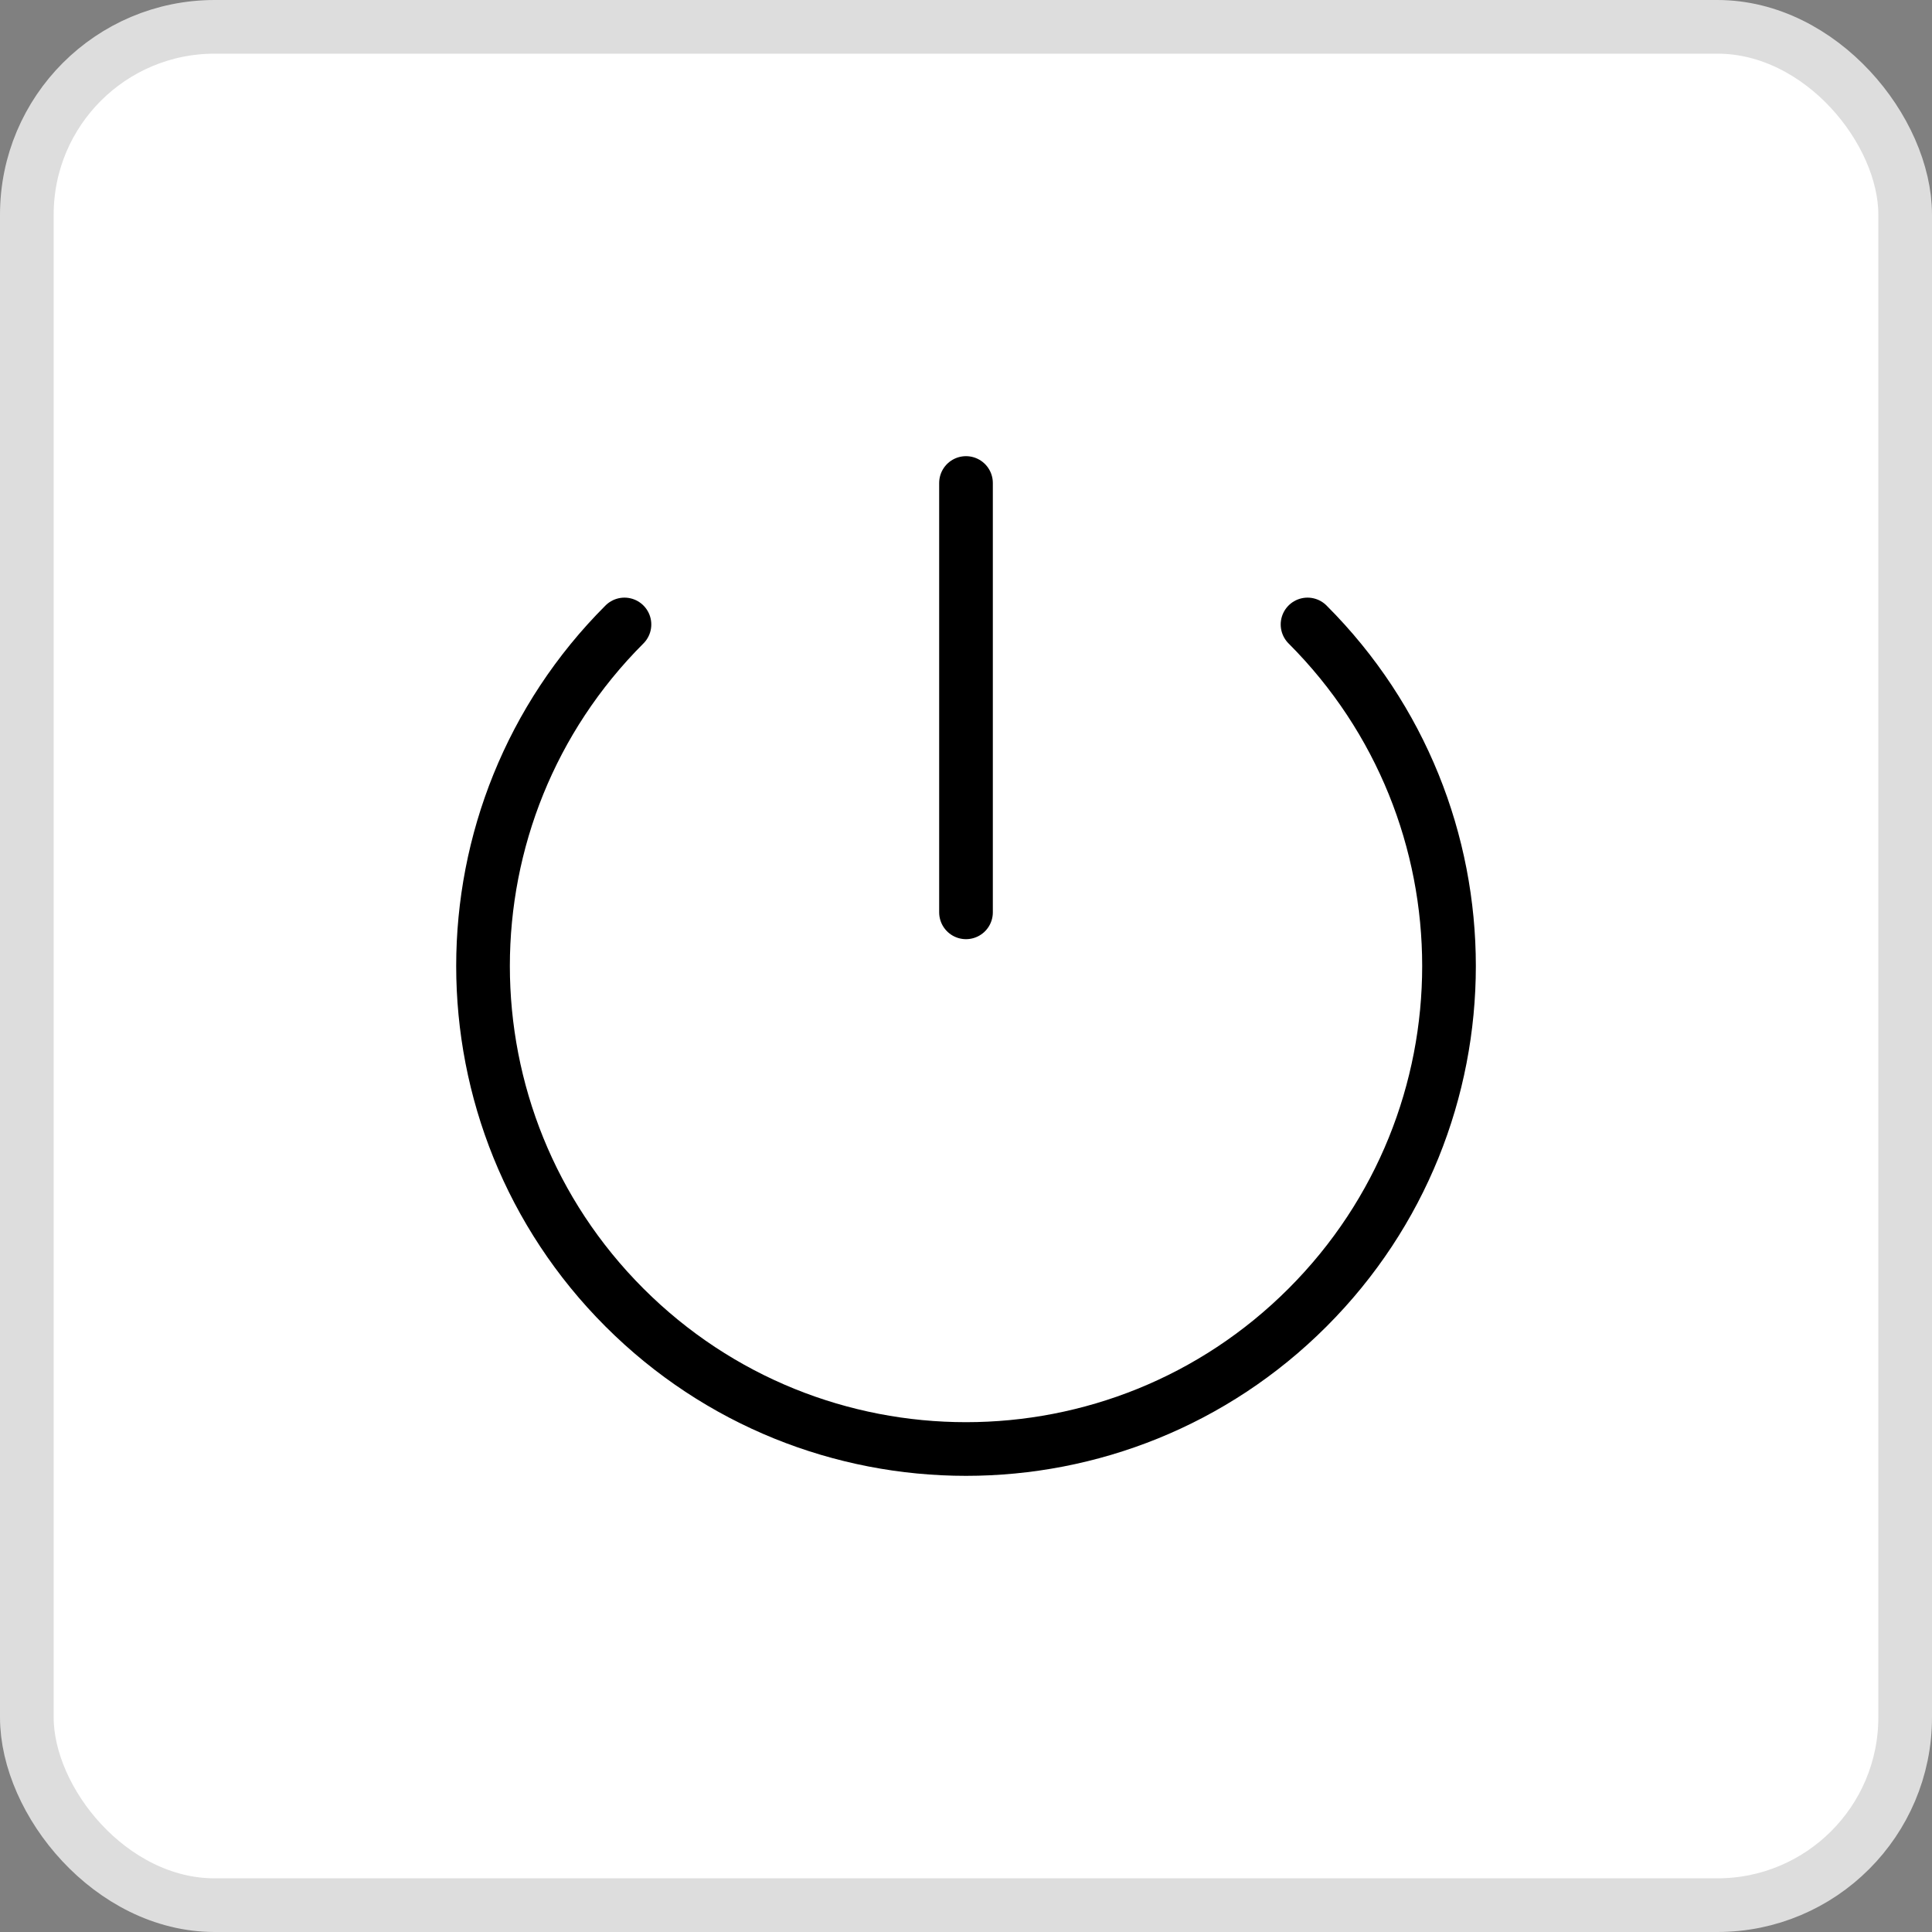 <svg width="36" height="36" viewBox="0 0 36 36" fill="none" xmlns="http://www.w3.org/2000/svg">
<rect x="0" y="0" width="36" height="36" fill="#808080" stroke="none"/>
<rect x="0.5" y="0.5" width="35" height="35" rx="3.5" fill="white"/>
<rect x="0.5" y="0.5" width="35" height="35" rx="3.5" stroke="#DDDDDD"/>
<g clip-path="url(#clip0_0_10480)">
<path d="M24.364 11.636C27.879 15.151 27.879 20.849 24.364 24.364C20.85 27.879 15.151 27.879 11.636 24.364C8.122 20.849 8.122 15.151 11.636 11.636" stroke="black" stroke-linecap="round"/>
<path d="M18 9V17" stroke="black" stroke-linecap="round"/>
</g>
<defs>
<clipPath id="clip0_0_10480">
<rect width="24" height="24" fill="white" transform="translate(6 6)"/>
</clipPath>
</defs>
</svg>
